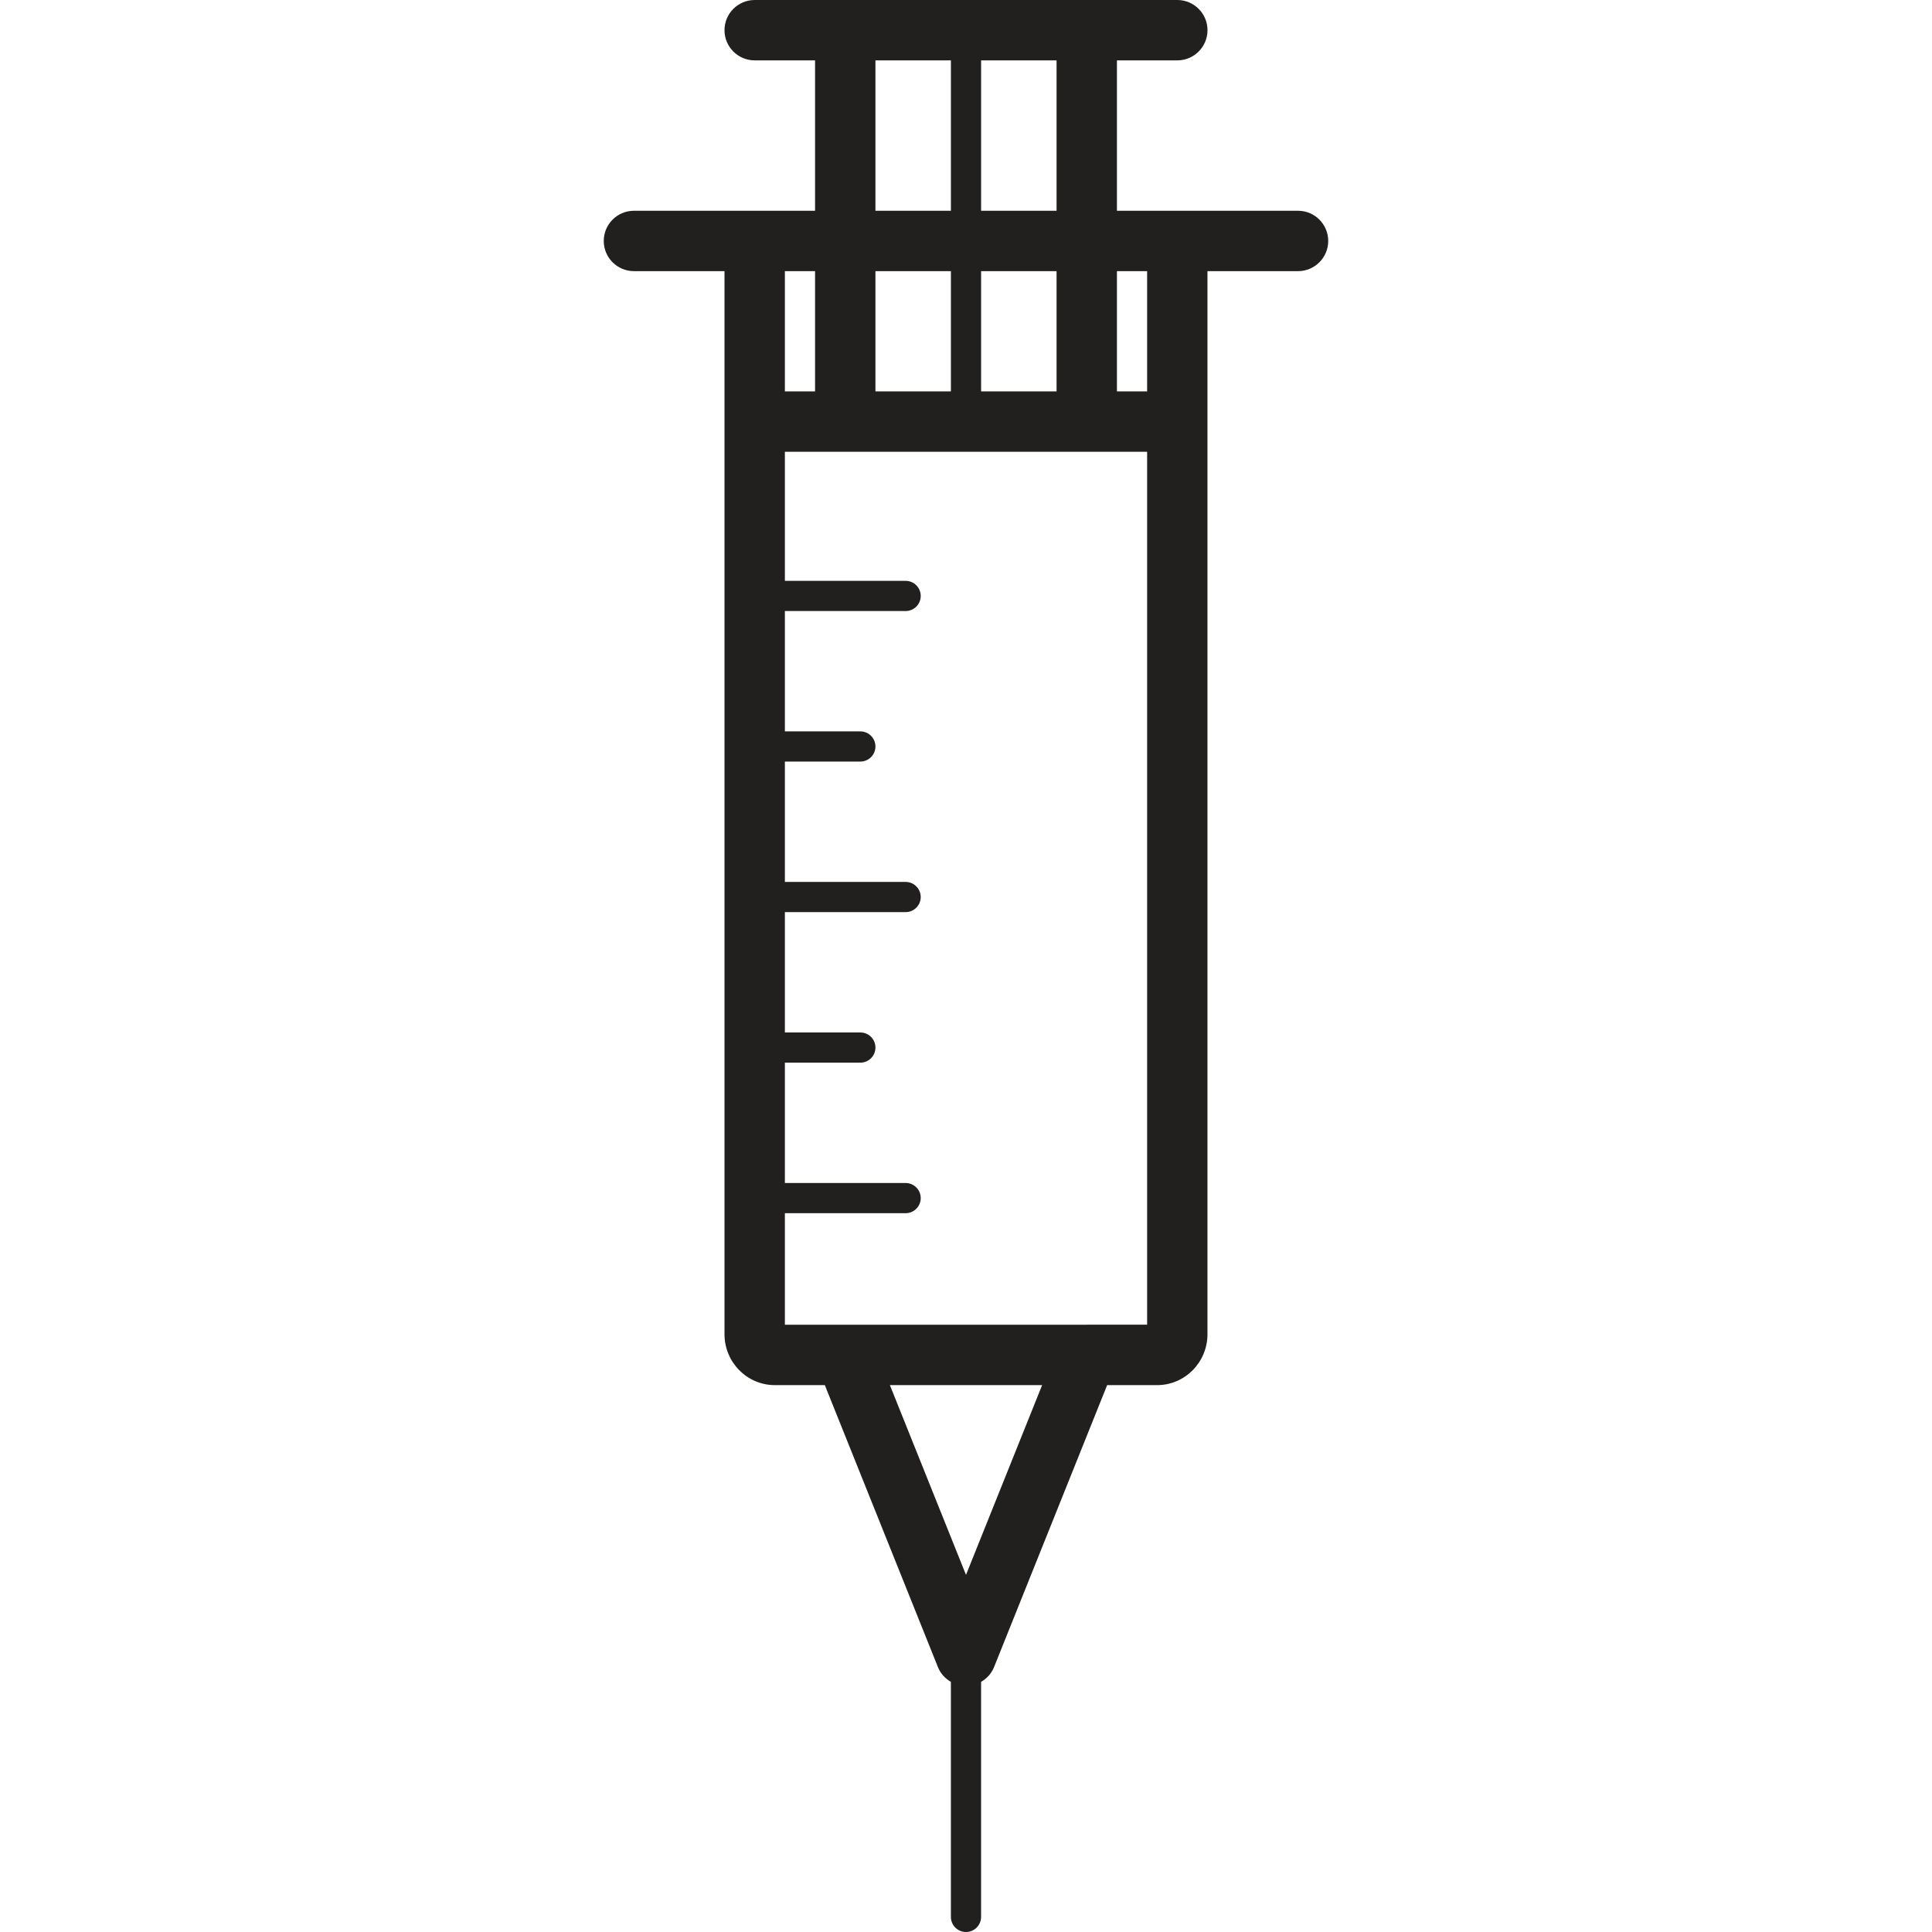 <?xml version="1.0" ?><!DOCTYPE svg  PUBLIC '-//W3C//DTD SVG 1.1//EN'  'http://www.w3.org/Graphics/SVG/1.1/DTD/svg11.dtd'><svg enable-background="new 0 0 128 128" height="128px" id="Layer_1" version="1.1" viewBox="0 0 128 128" width="128px" xml:space="preserve" xmlns="http://www.w3.org/2000/svg" xmlns:xlink="http://www.w3.org/1999/xlink"><path d="M86,13.964h-9.334H74V4h4c1.104,0,2-0.896,2-2s-0.896-2-2-2h-7H57h-7c-1.104,0-2,0.896-2,2s0.896,2,2,2h4  v9.964h-2.667H42c-1.104,0-2,0.896-2,2s0.896,2,2,2h6v70.433c0,1.857,1.496,3.371,3.333,3.371h3.314l7.496,18.689  c0.169,0.423,0.48,0.751,0.856,0.971V127c0,0.553,0.448,1,1,1c0.552,0,1-0.447,1-1v-15.572c0.376-0.22,0.687-0.548,0.856-0.971  l7.496-18.689h3.313c1.838,0,3.334-1.514,3.334-3.371V17.964h6c1.104,0,2-0.896,2-2S87.104,13.964,86,13.964z M70,13.964h-5V4h5  V13.964z M58,17.964h5v7.968h-5V17.964z M65,17.964h5v7.968h-5V17.964z M58,4h5v9.964h-5V4z M54,17.964v7.968h-2v-7.968H54z   M64,104.34l-5.043-12.572h10.086L64,104.34z M72,87.768H56h-4v-7.391h8c0.552,0,1-0.447,1-1s-0.448-1-1-1h-8v-7.973h5  c0.552,0,1-0.447,1-1s-0.448-1-1-1h-5V60.43h8c0.552,0,1-0.448,1-1c0-0.552-0.448-1-1-1h-8v-7.974h5c0.552,0,1-0.448,1-1  c0-0.552-0.448-1-1-1h-5v-7.973h8c0.552,0,1-0.448,1-1c0-0.552-0.448-1-1-1h-8v-8.552h5h14h5v57.834h-4V87.768z M76,25.932h-2  v-7.968h2V25.932z" fill="#221F1F"/></svg>